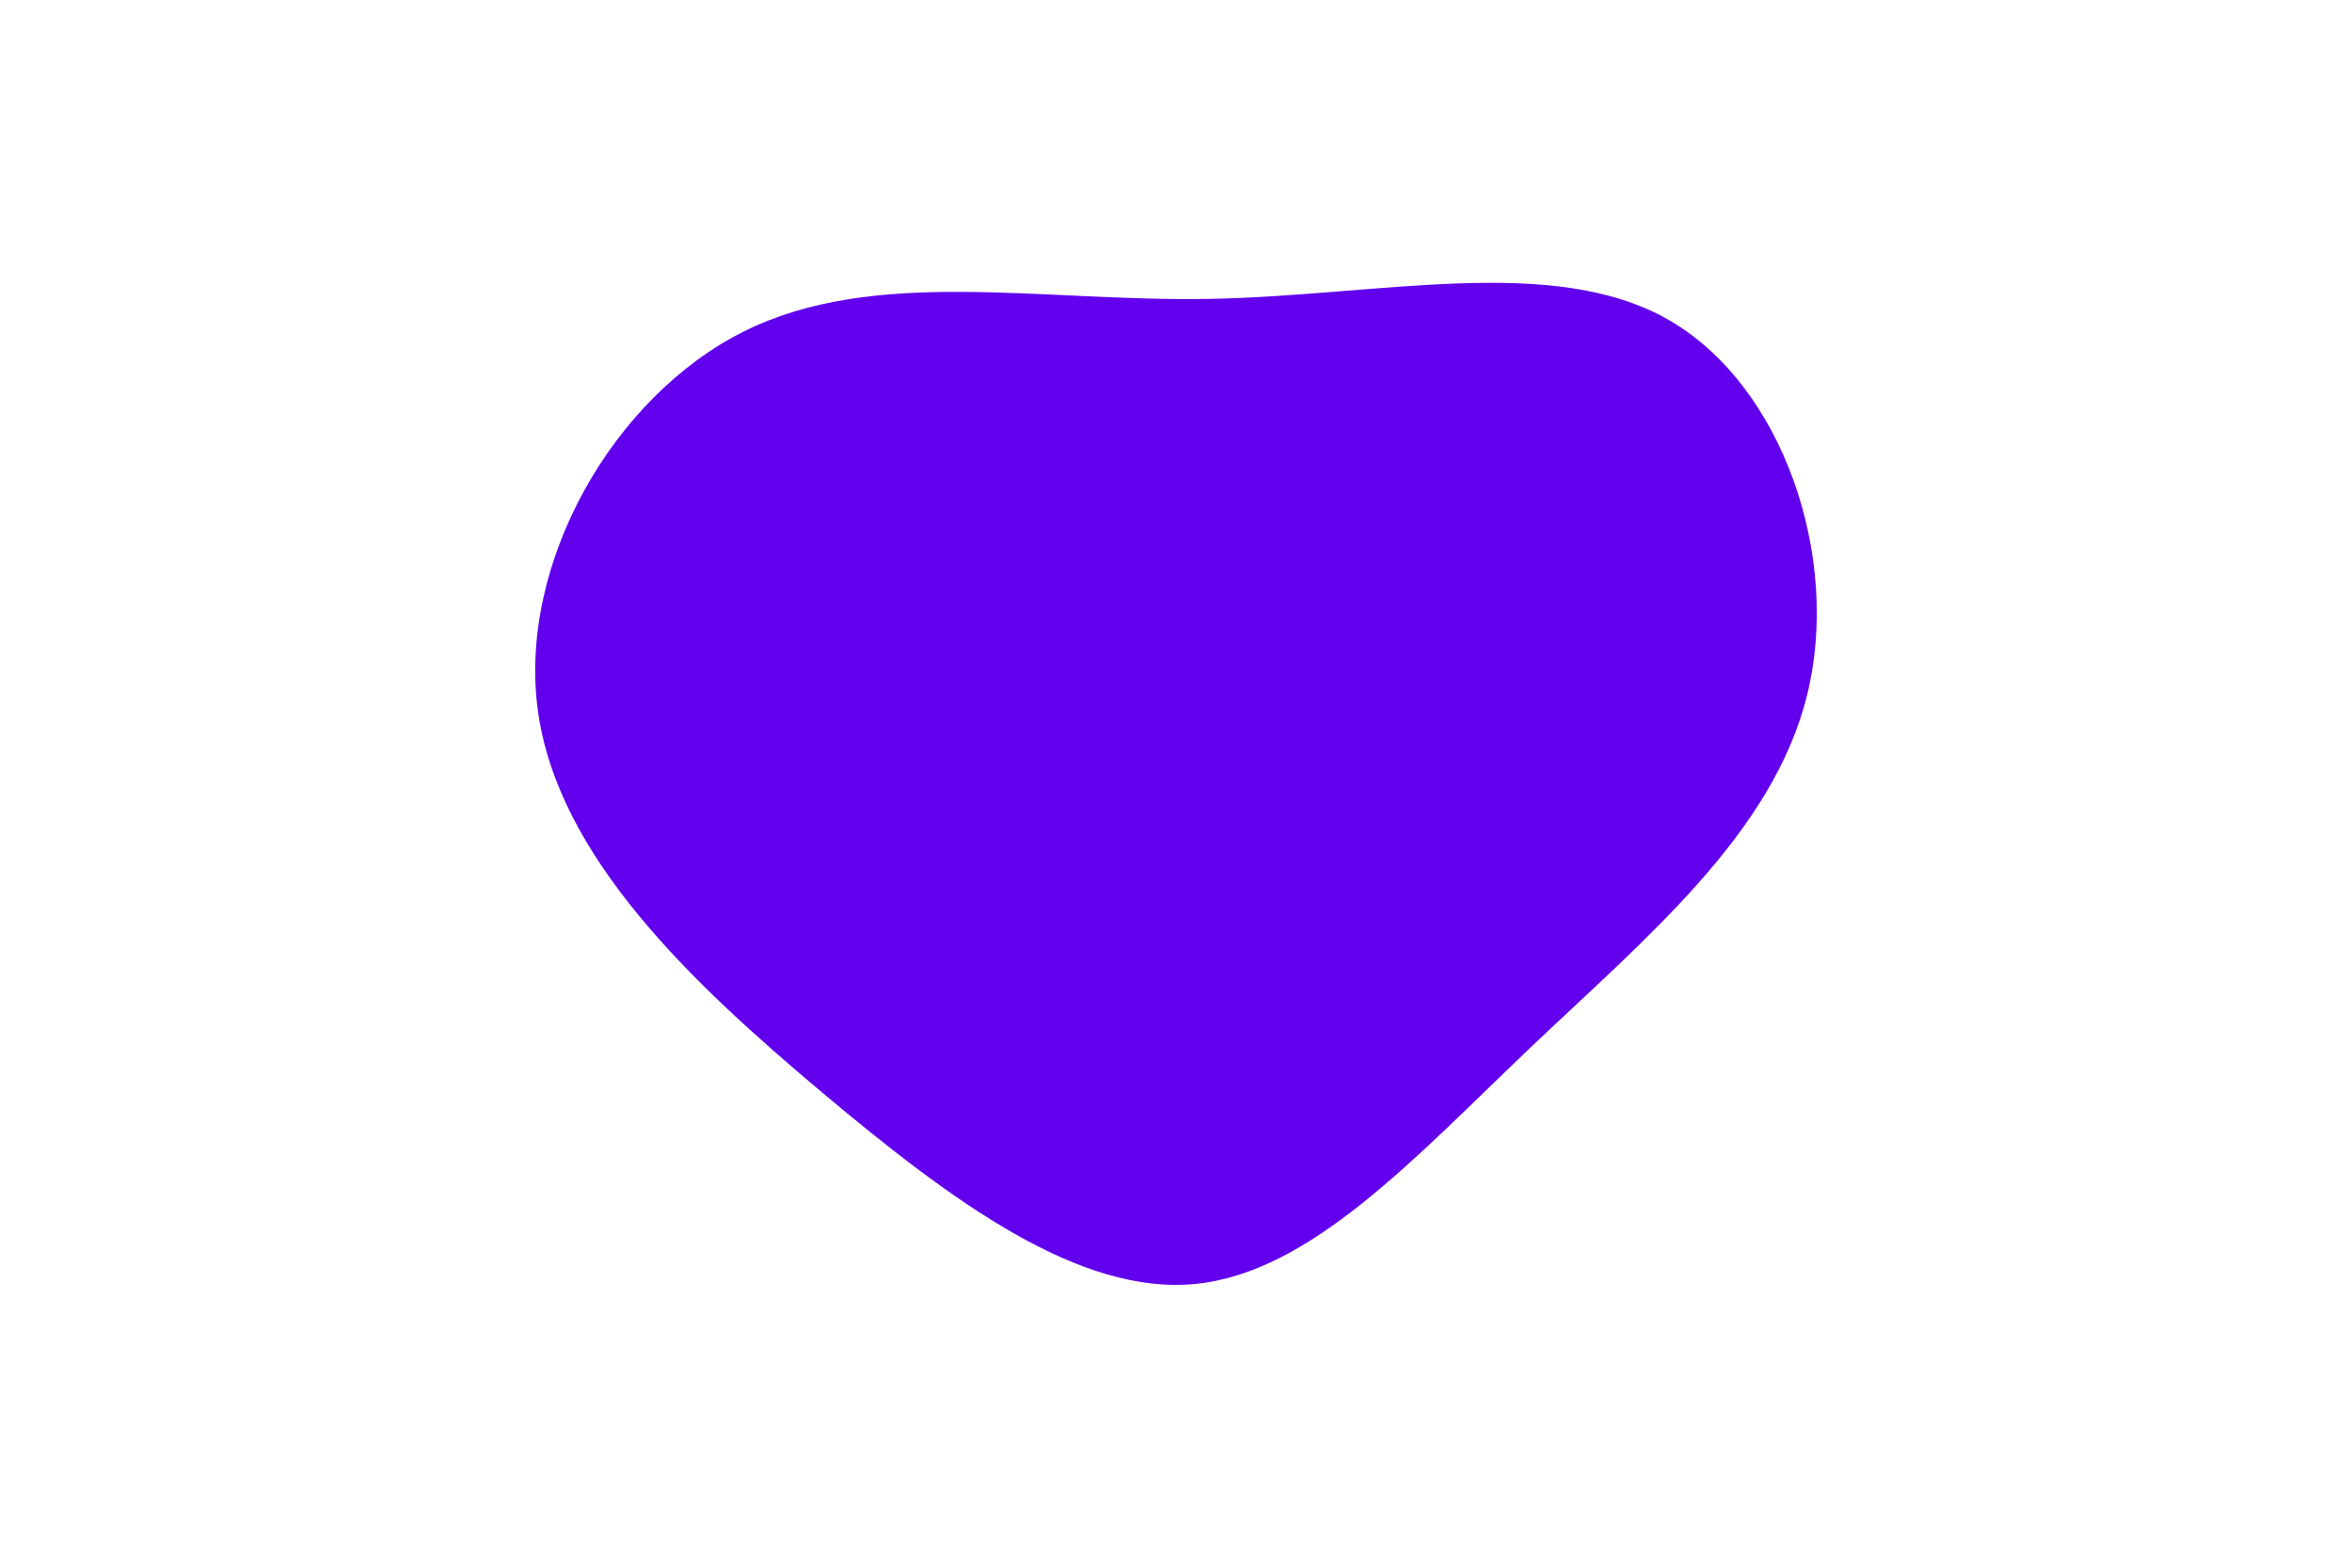<svg id="visual" viewBox="0 0 900 600" width="900" height="600" version="1.1">

  <g transform="translate(461.883 279.187)">
    <path
      d="M176.2 -157C220.3 -132 242.7 -66 229.6 -13.1C216.5 39.8 168 79.7 123.8 121.7C79.7 163.7 39.8 207.8 -4.4 212.2C-48.6 216.6 -97.1 181.1 -147.1 139.1C-197.1 97.1 -248.6 48.6 -256.1 -7.5C-263.6 -63.6 -227.3 -127.3 -177.3 -152.3C-127.3 -177.3 -63.6 -163.6 1.2 -164.8C66 -166 132 -182 176.2 -157"
      fill="#6200ee" />
  </g>
</svg>